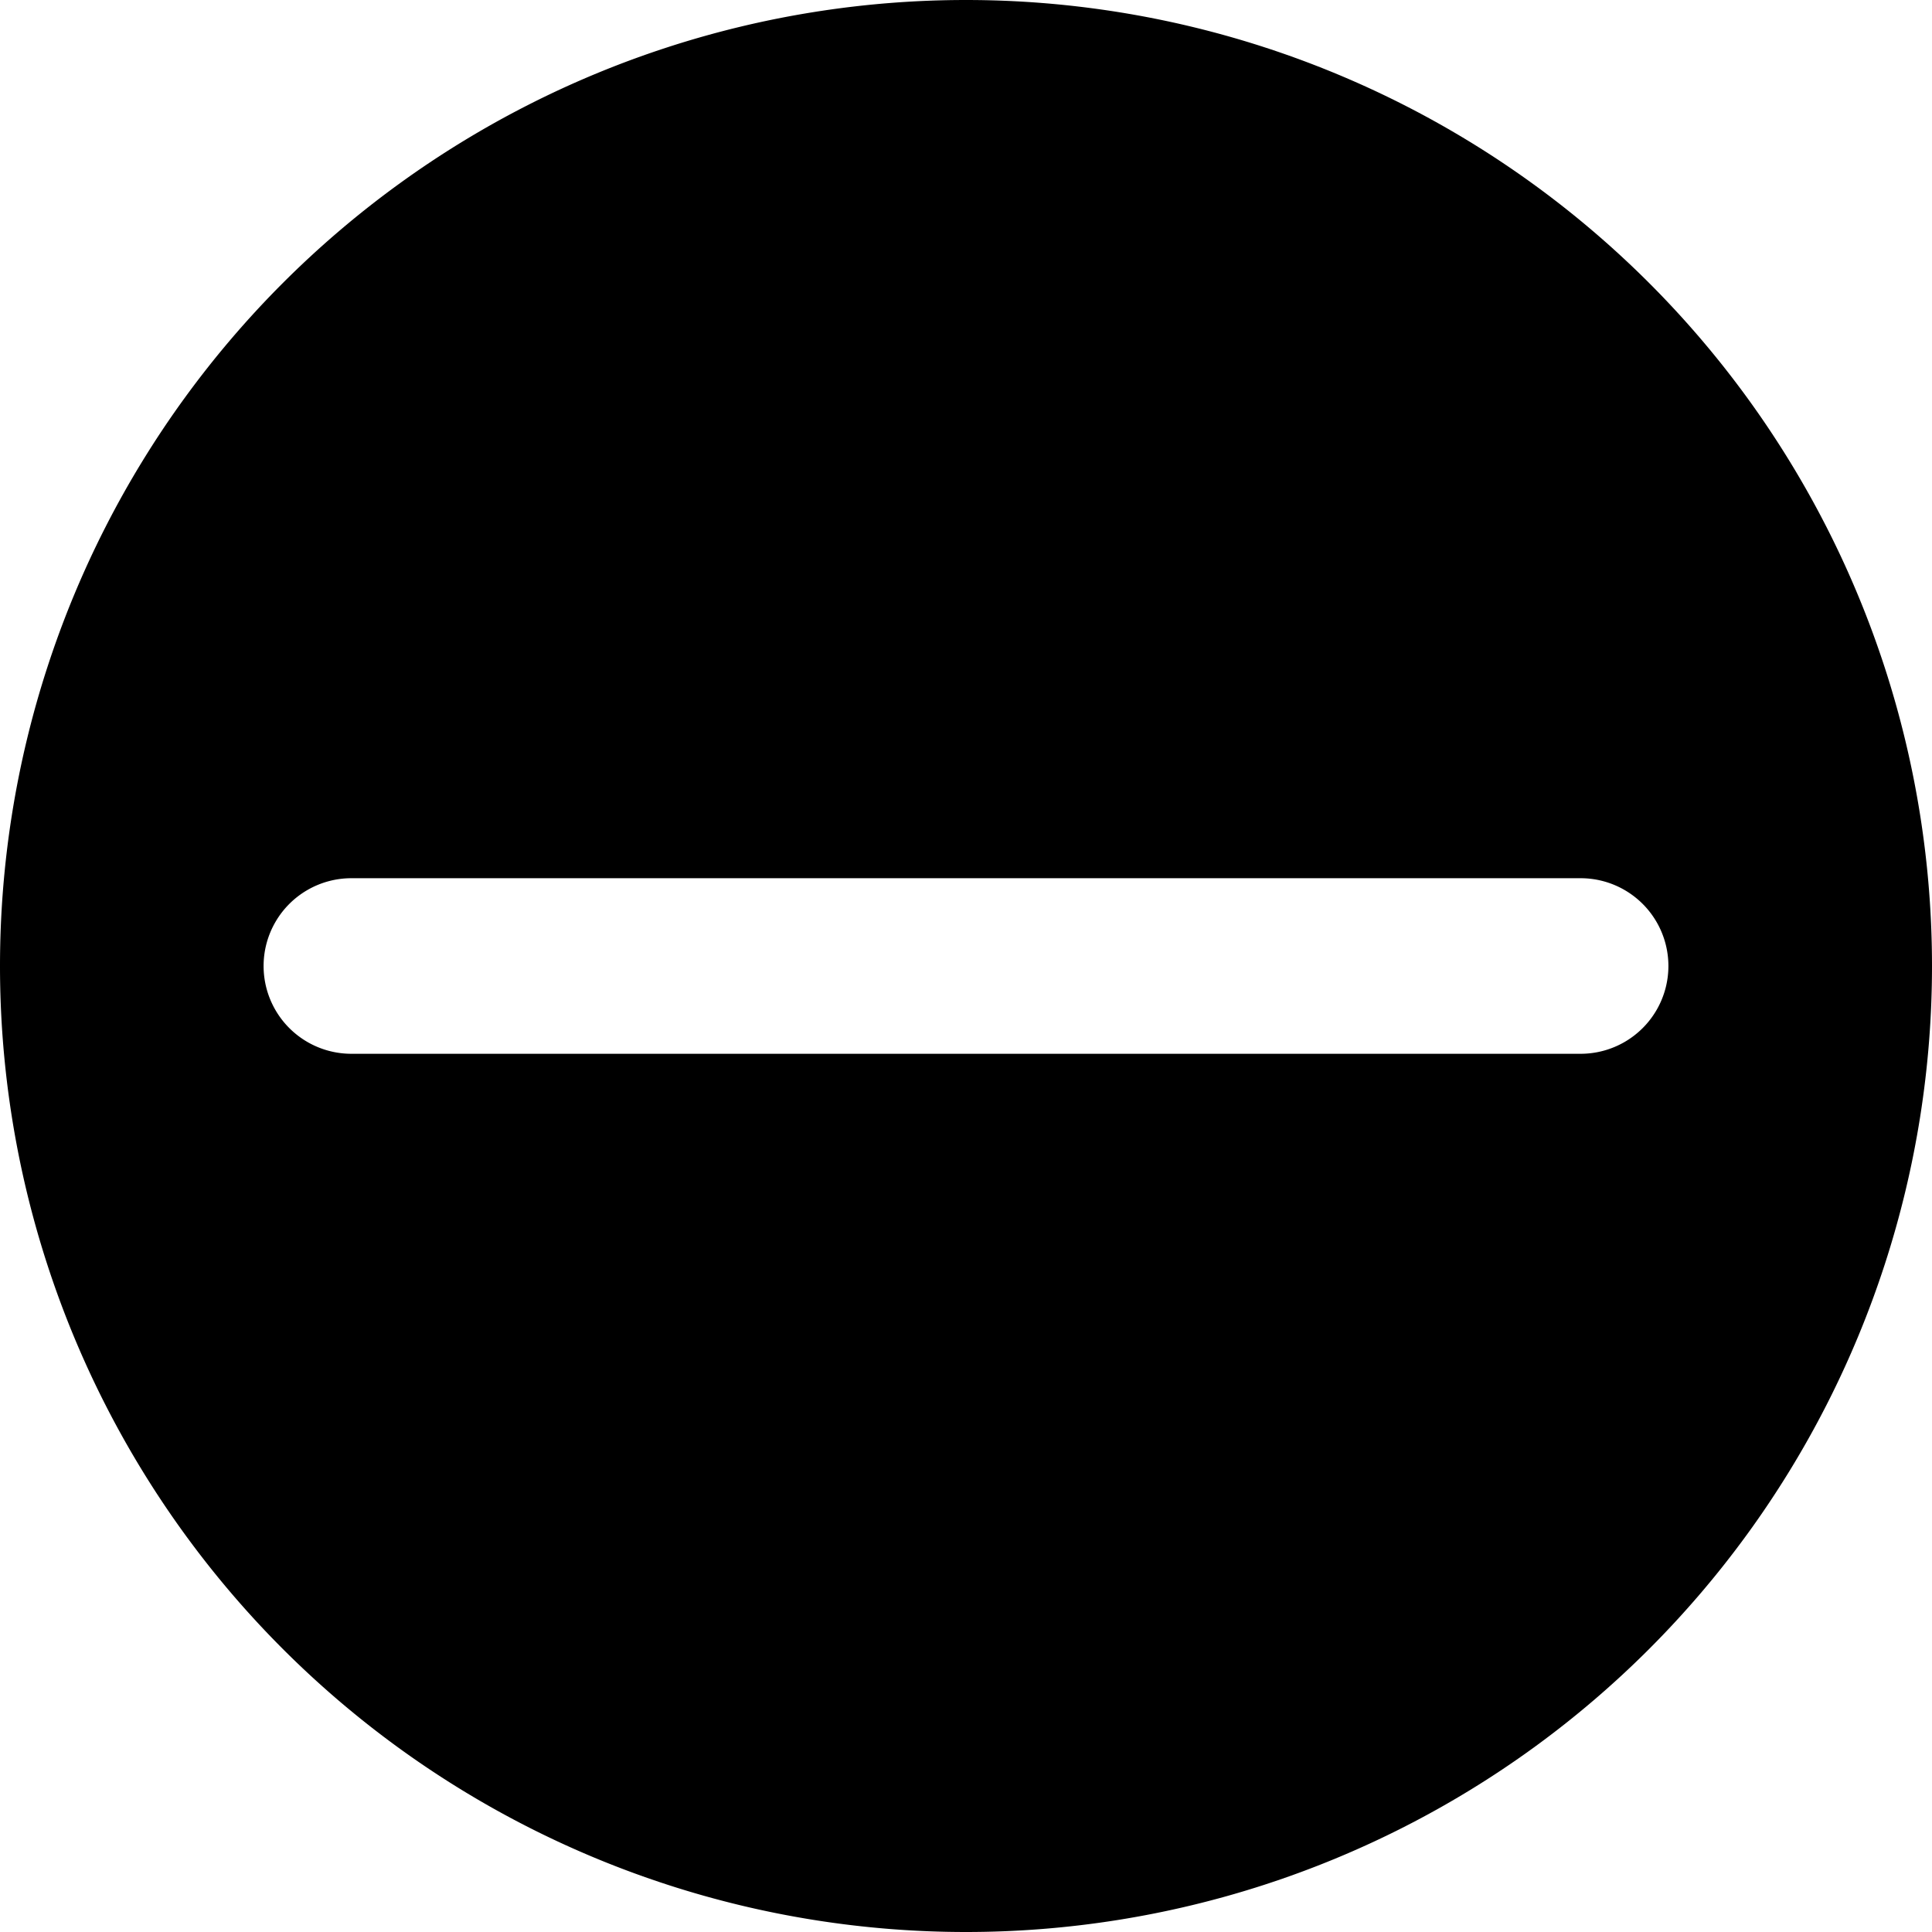 <svg xmlns="http://www.w3.org/2000/svg" xmlns:xlink="http://www.w3.org/1999/xlink" width="16" height="16"><defs><path id="a" d="M8 0a8 8 0 1 1 0 16A8 8 0 0 1 8 0Zm5.09 7.273H2.91a.727.727 0 1 0 0 1.454h10.18a.727.727 0 0 0 0-1.454Z"/></defs><g fill="none" fill-rule="evenodd"><mask id="b" fill="#fff"><use xlink:href="#a"/></mask><use xlink:href="#a" fill="#000"/></g></svg>